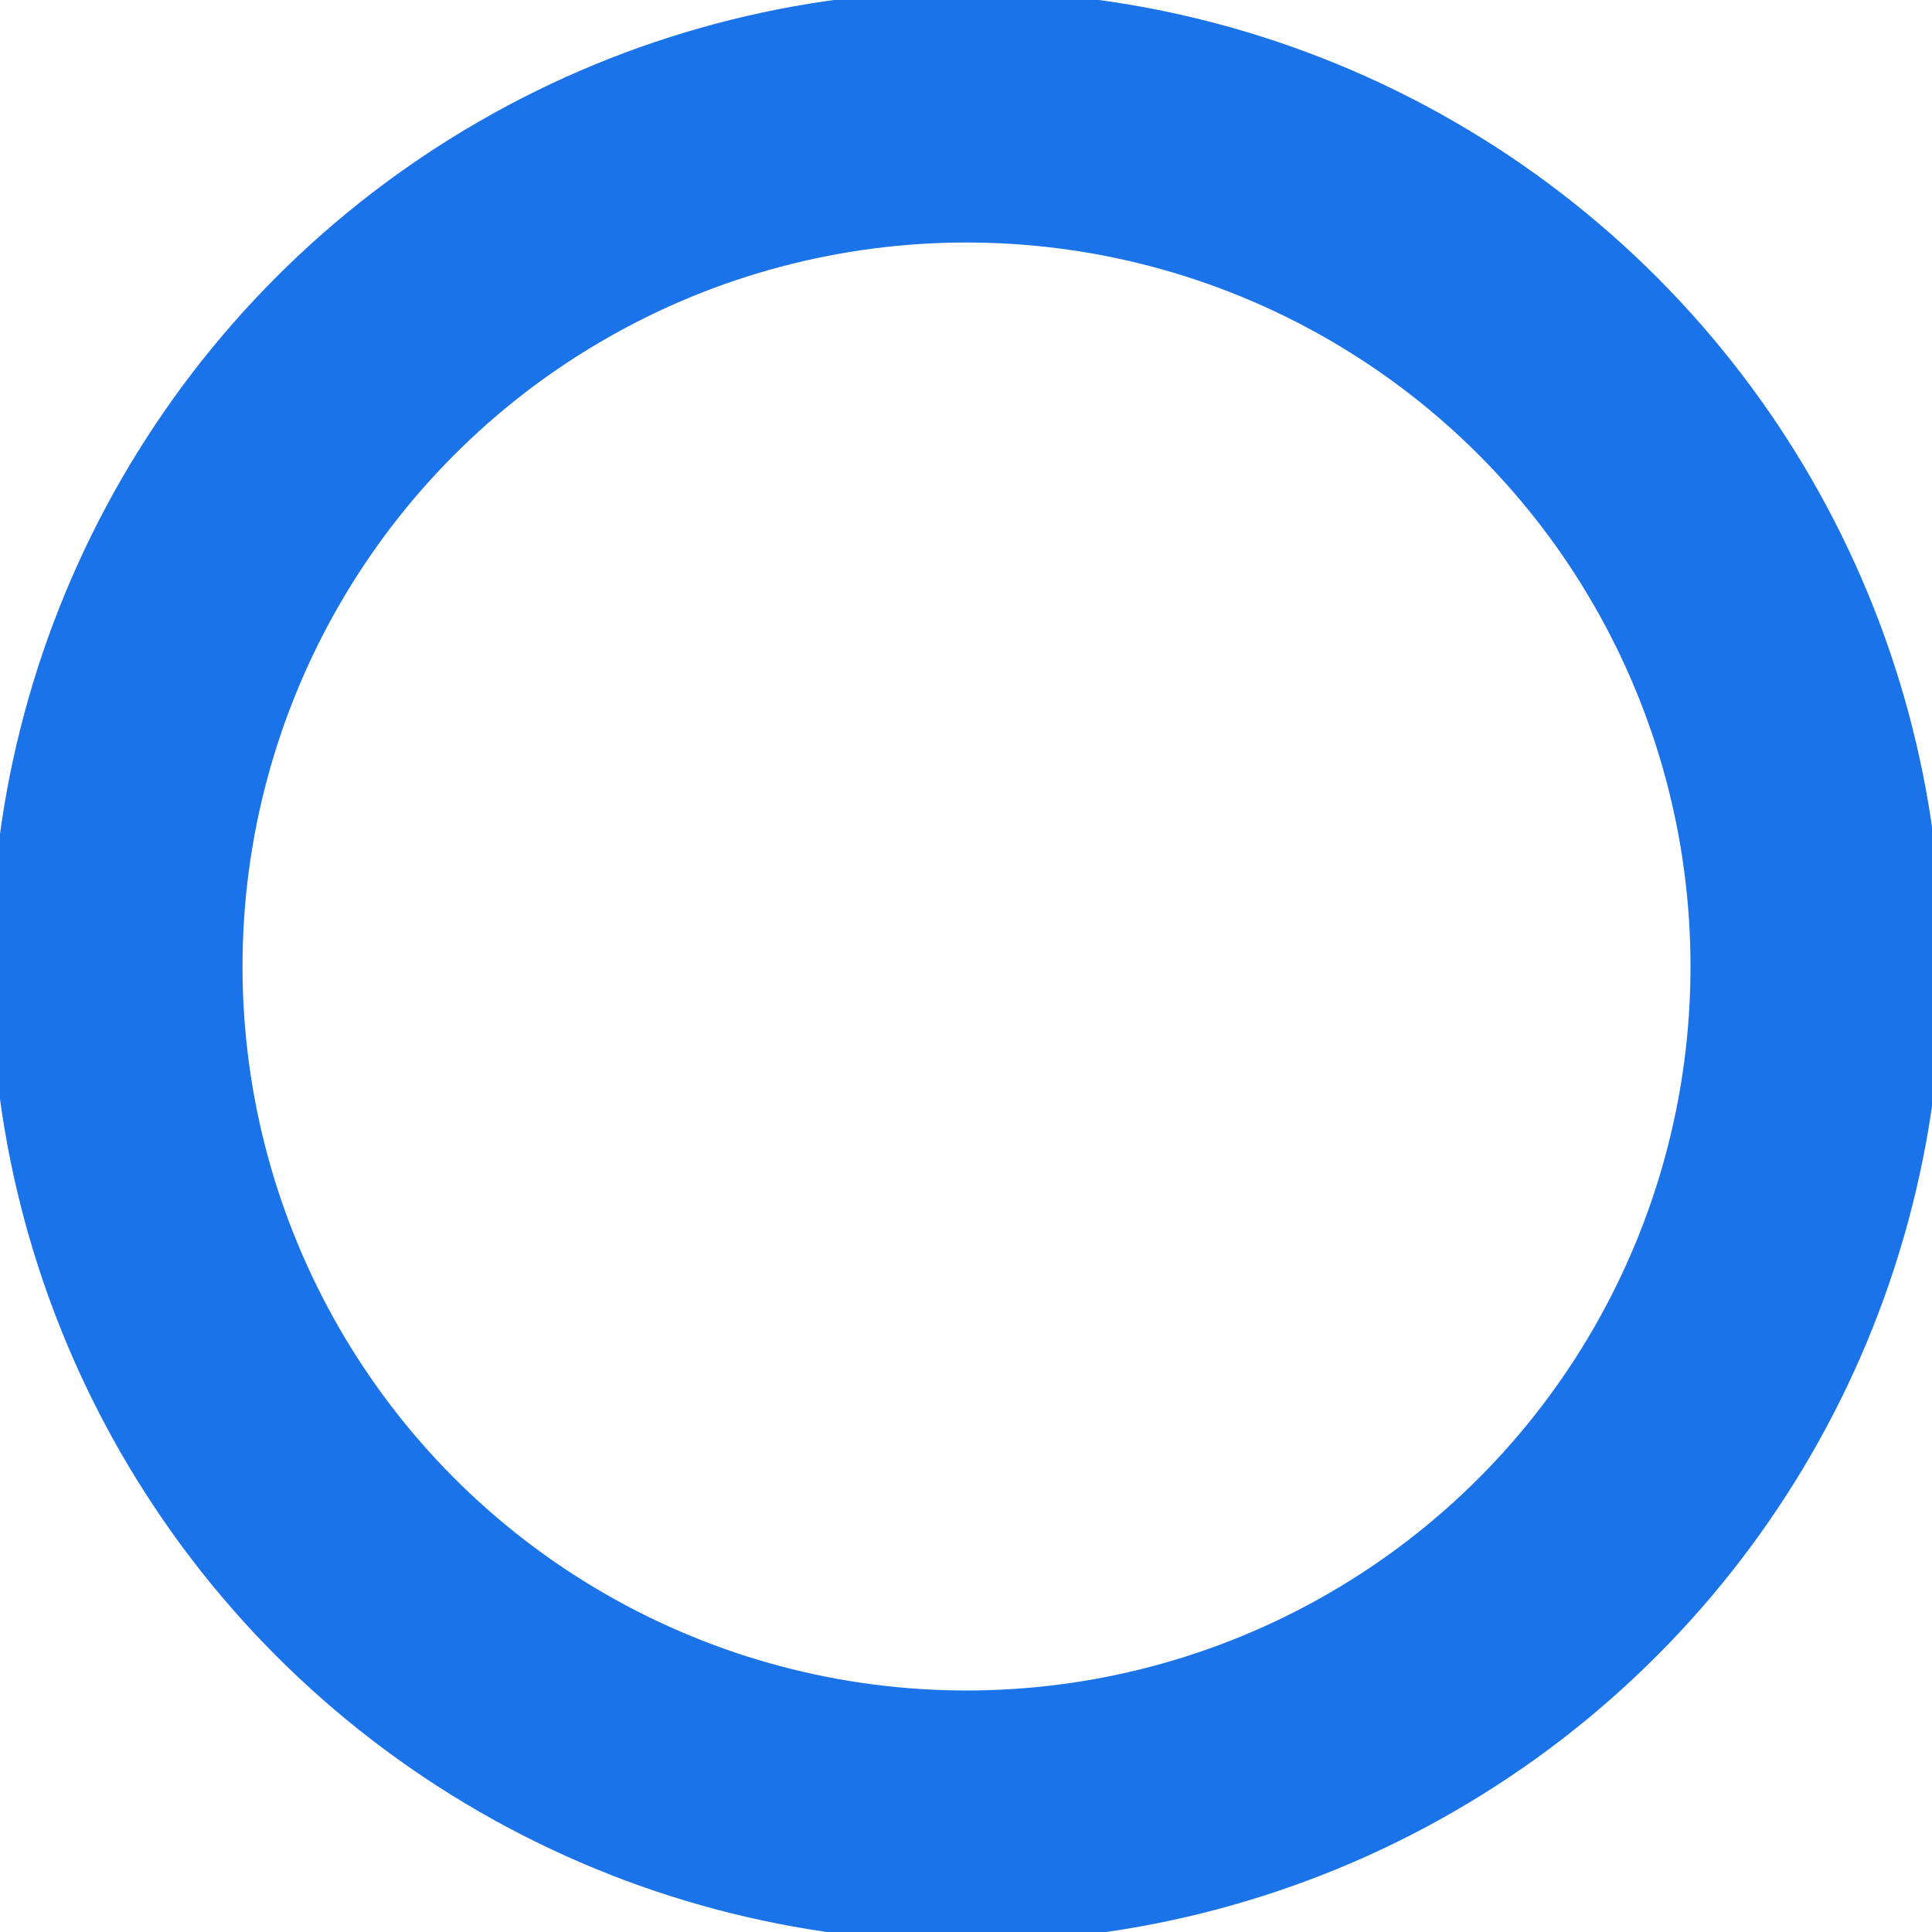 <svg xmlns="http://www.w3.org/2000/svg" width="1920" height="1920" viewBox="0 0 1920 1920">
  <defs>
    <style>
      .cls-1 {
        fill: none;
        stroke: #1a73e8;
        stroke-width: 250px;
      }
    </style>
  </defs>
  <circle class="cls-1" cx="960.5" cy="960.5" r="844.5"/>
</svg>
